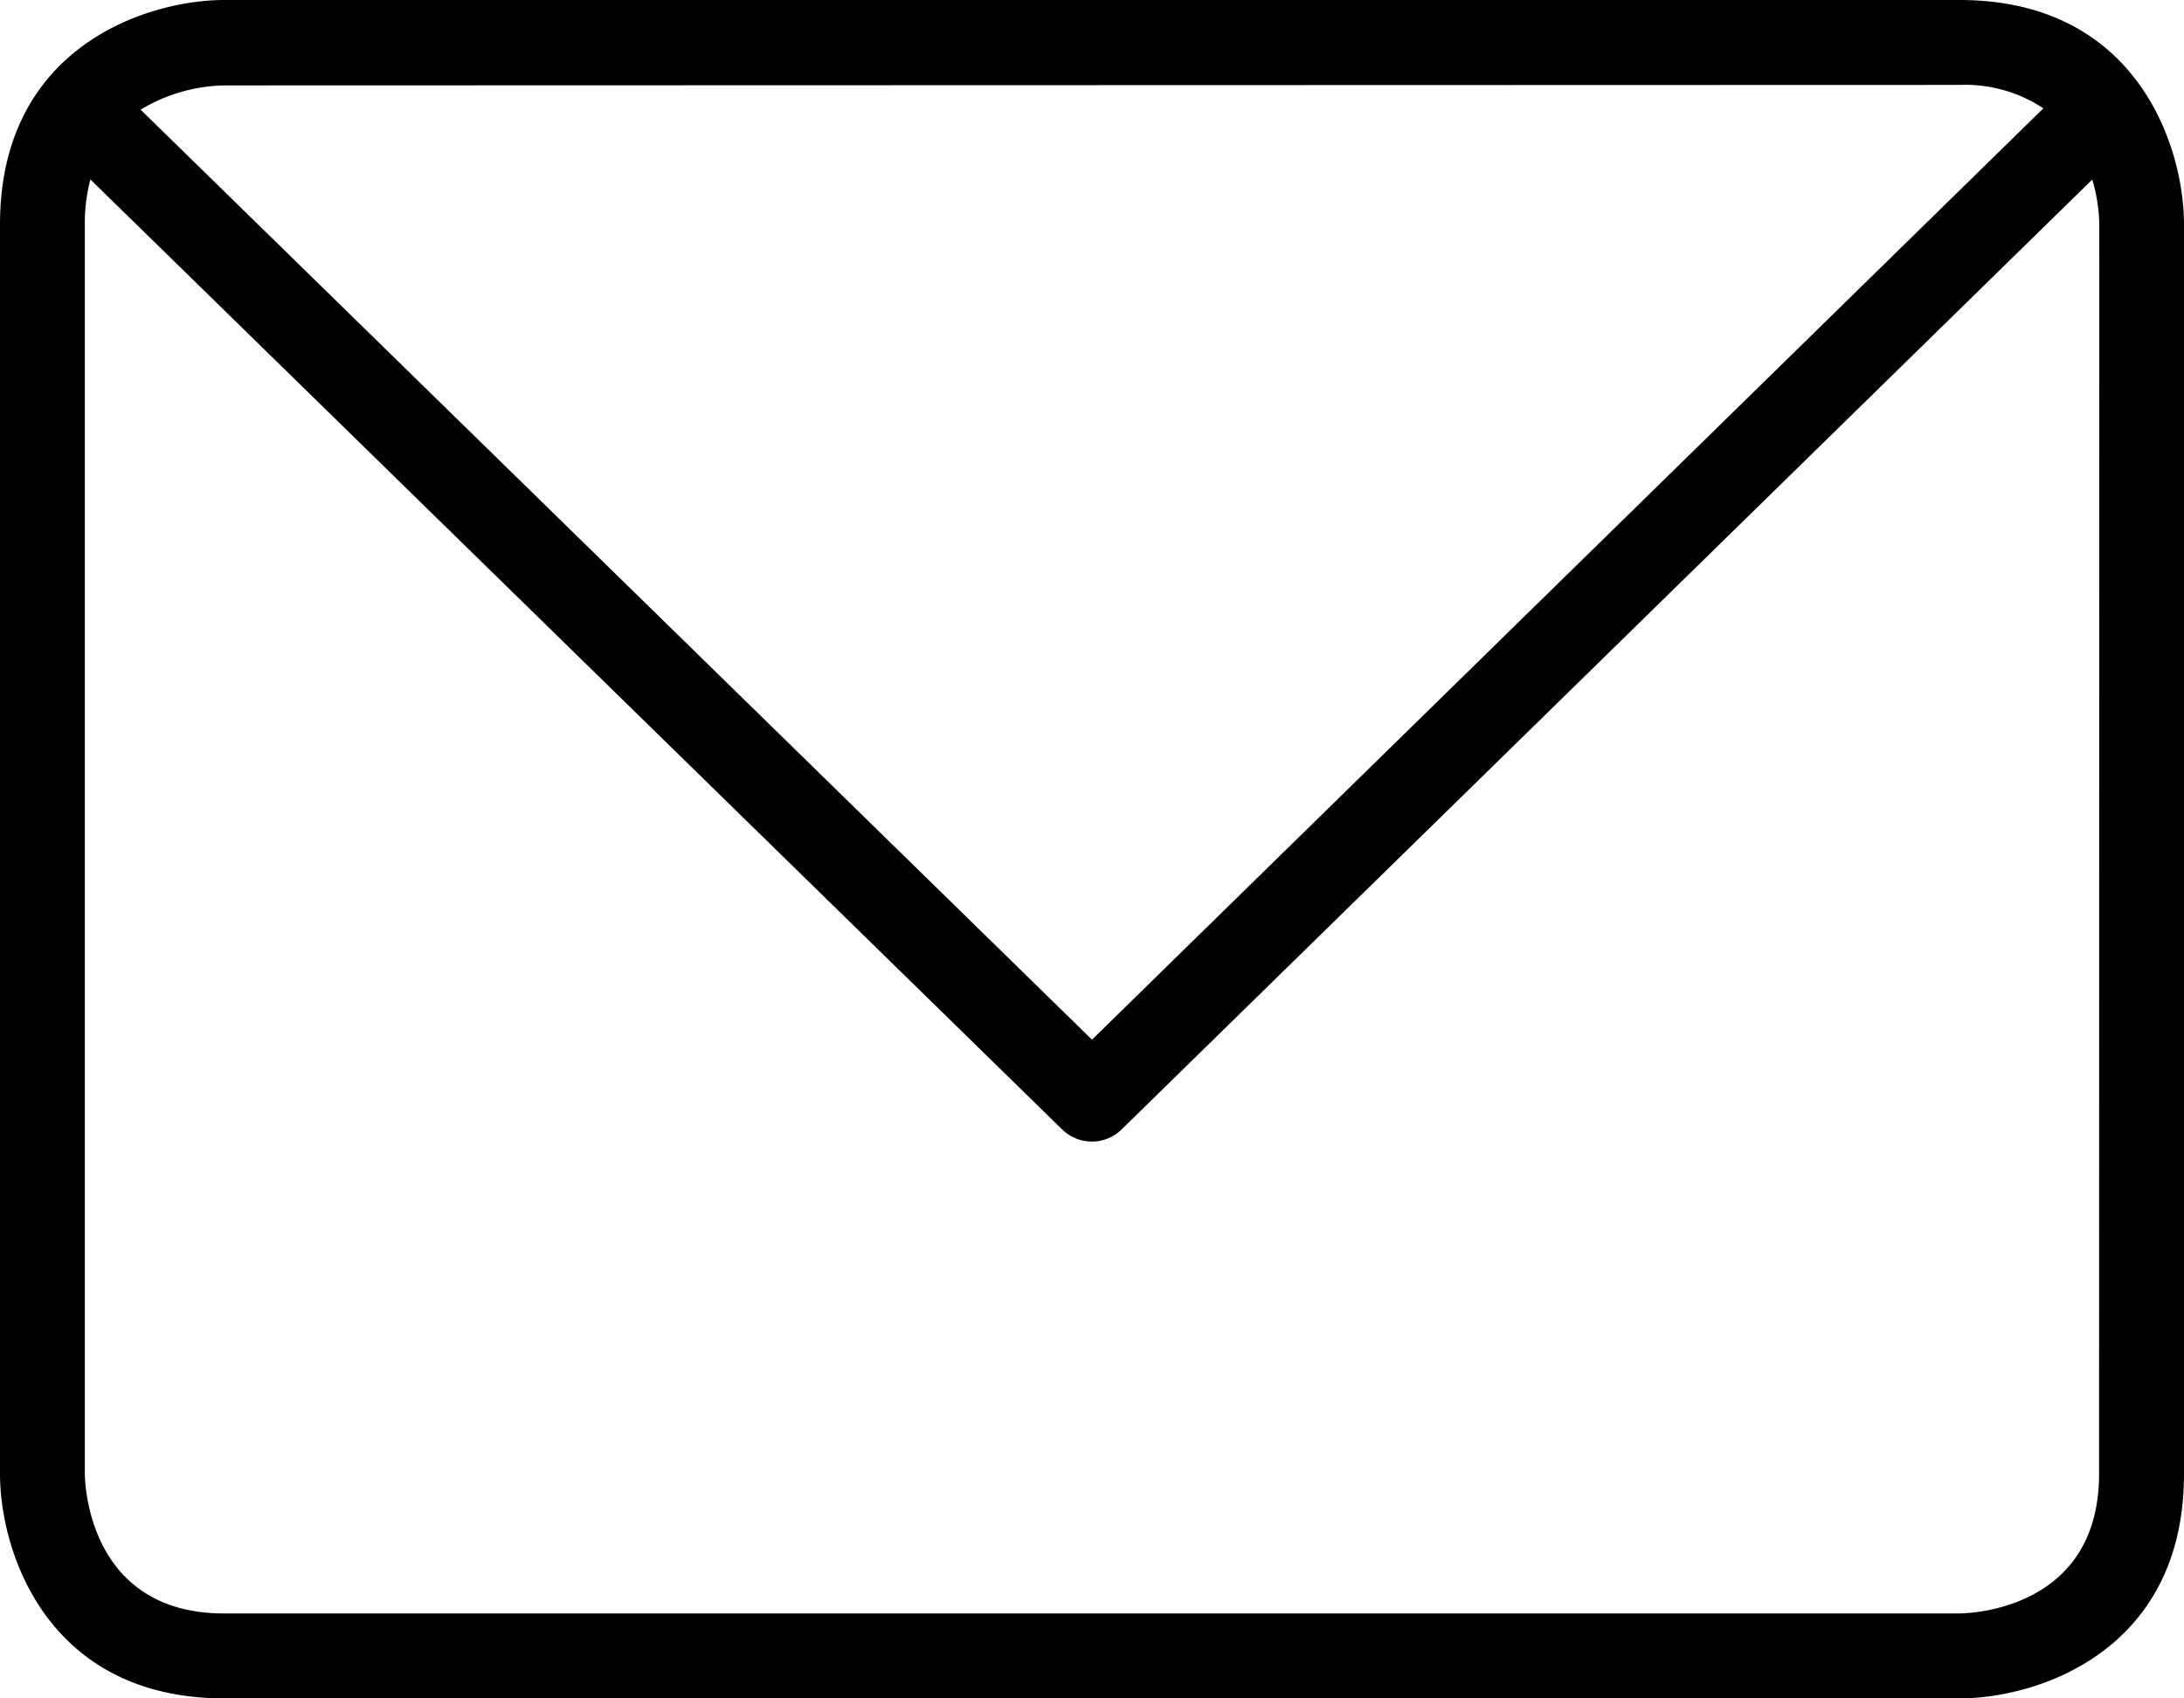 <?xml version="1.0" encoding="UTF-8" standalone="no"?>
<svg
   xmlns:dc="http://purl.org/dc/elements/1.1/"
   xmlns:cc="http://creativecommons.org/ns#"
   xmlns:rdf="http://www.w3.org/1999/02/22-rdf-syntax-ns#"
   xmlns:svg="http://www.w3.org/2000/svg"
   xmlns="http://www.w3.org/2000/svg"
   xmlns:sodipodi="http://sodipodi.sourceforge.net/DTD/sodipodi-0.dtd"
   xmlns:inkscape="http://www.inkscape.org/namespaces/inkscape"
   viewBox="0 0 180 140"
   version="1.1">
  <g
     id="Layer_10"
     data-name="Layer 10"
     transform="translate(-141.32,-159.74)">
    <path
       class="cls-1"
       d="m 302.82,159.74 h -143 c -6.39,0 -18.5,3.86 -18.5,18.5 v 103 c 0,6.39 3.87,18.5 18.5,18.5 h 143 c 6.4,0 18.5,-3.87 18.5,-18.5 v -103 c 0,-6.4 -3.86,-18.5 -18.5,-18.5 z m 0,7 a 11.66,11.66 0 0 1 6.91,1.93 l -78.41,76.77 -78.41,-76.66 a 13.83,13.83 0 0 1 6.91,-2 z m 11.5,114.5 c 0,11 -10.3,11.48 -11.51,11.5 h -143 c -11,0 -11.48,-10.34 -11.5,-11.5 v -103 a 14.26,14.26 0 0 1 0.46,-3.71 l 80.09,78.31 a 3.5,3.5 0 0 0 4.9,0 l 80,-78.3 a 13.89,13.89 0 0 1 0.58,3.7 z"
       id="path2" />
  </g>
</svg>
